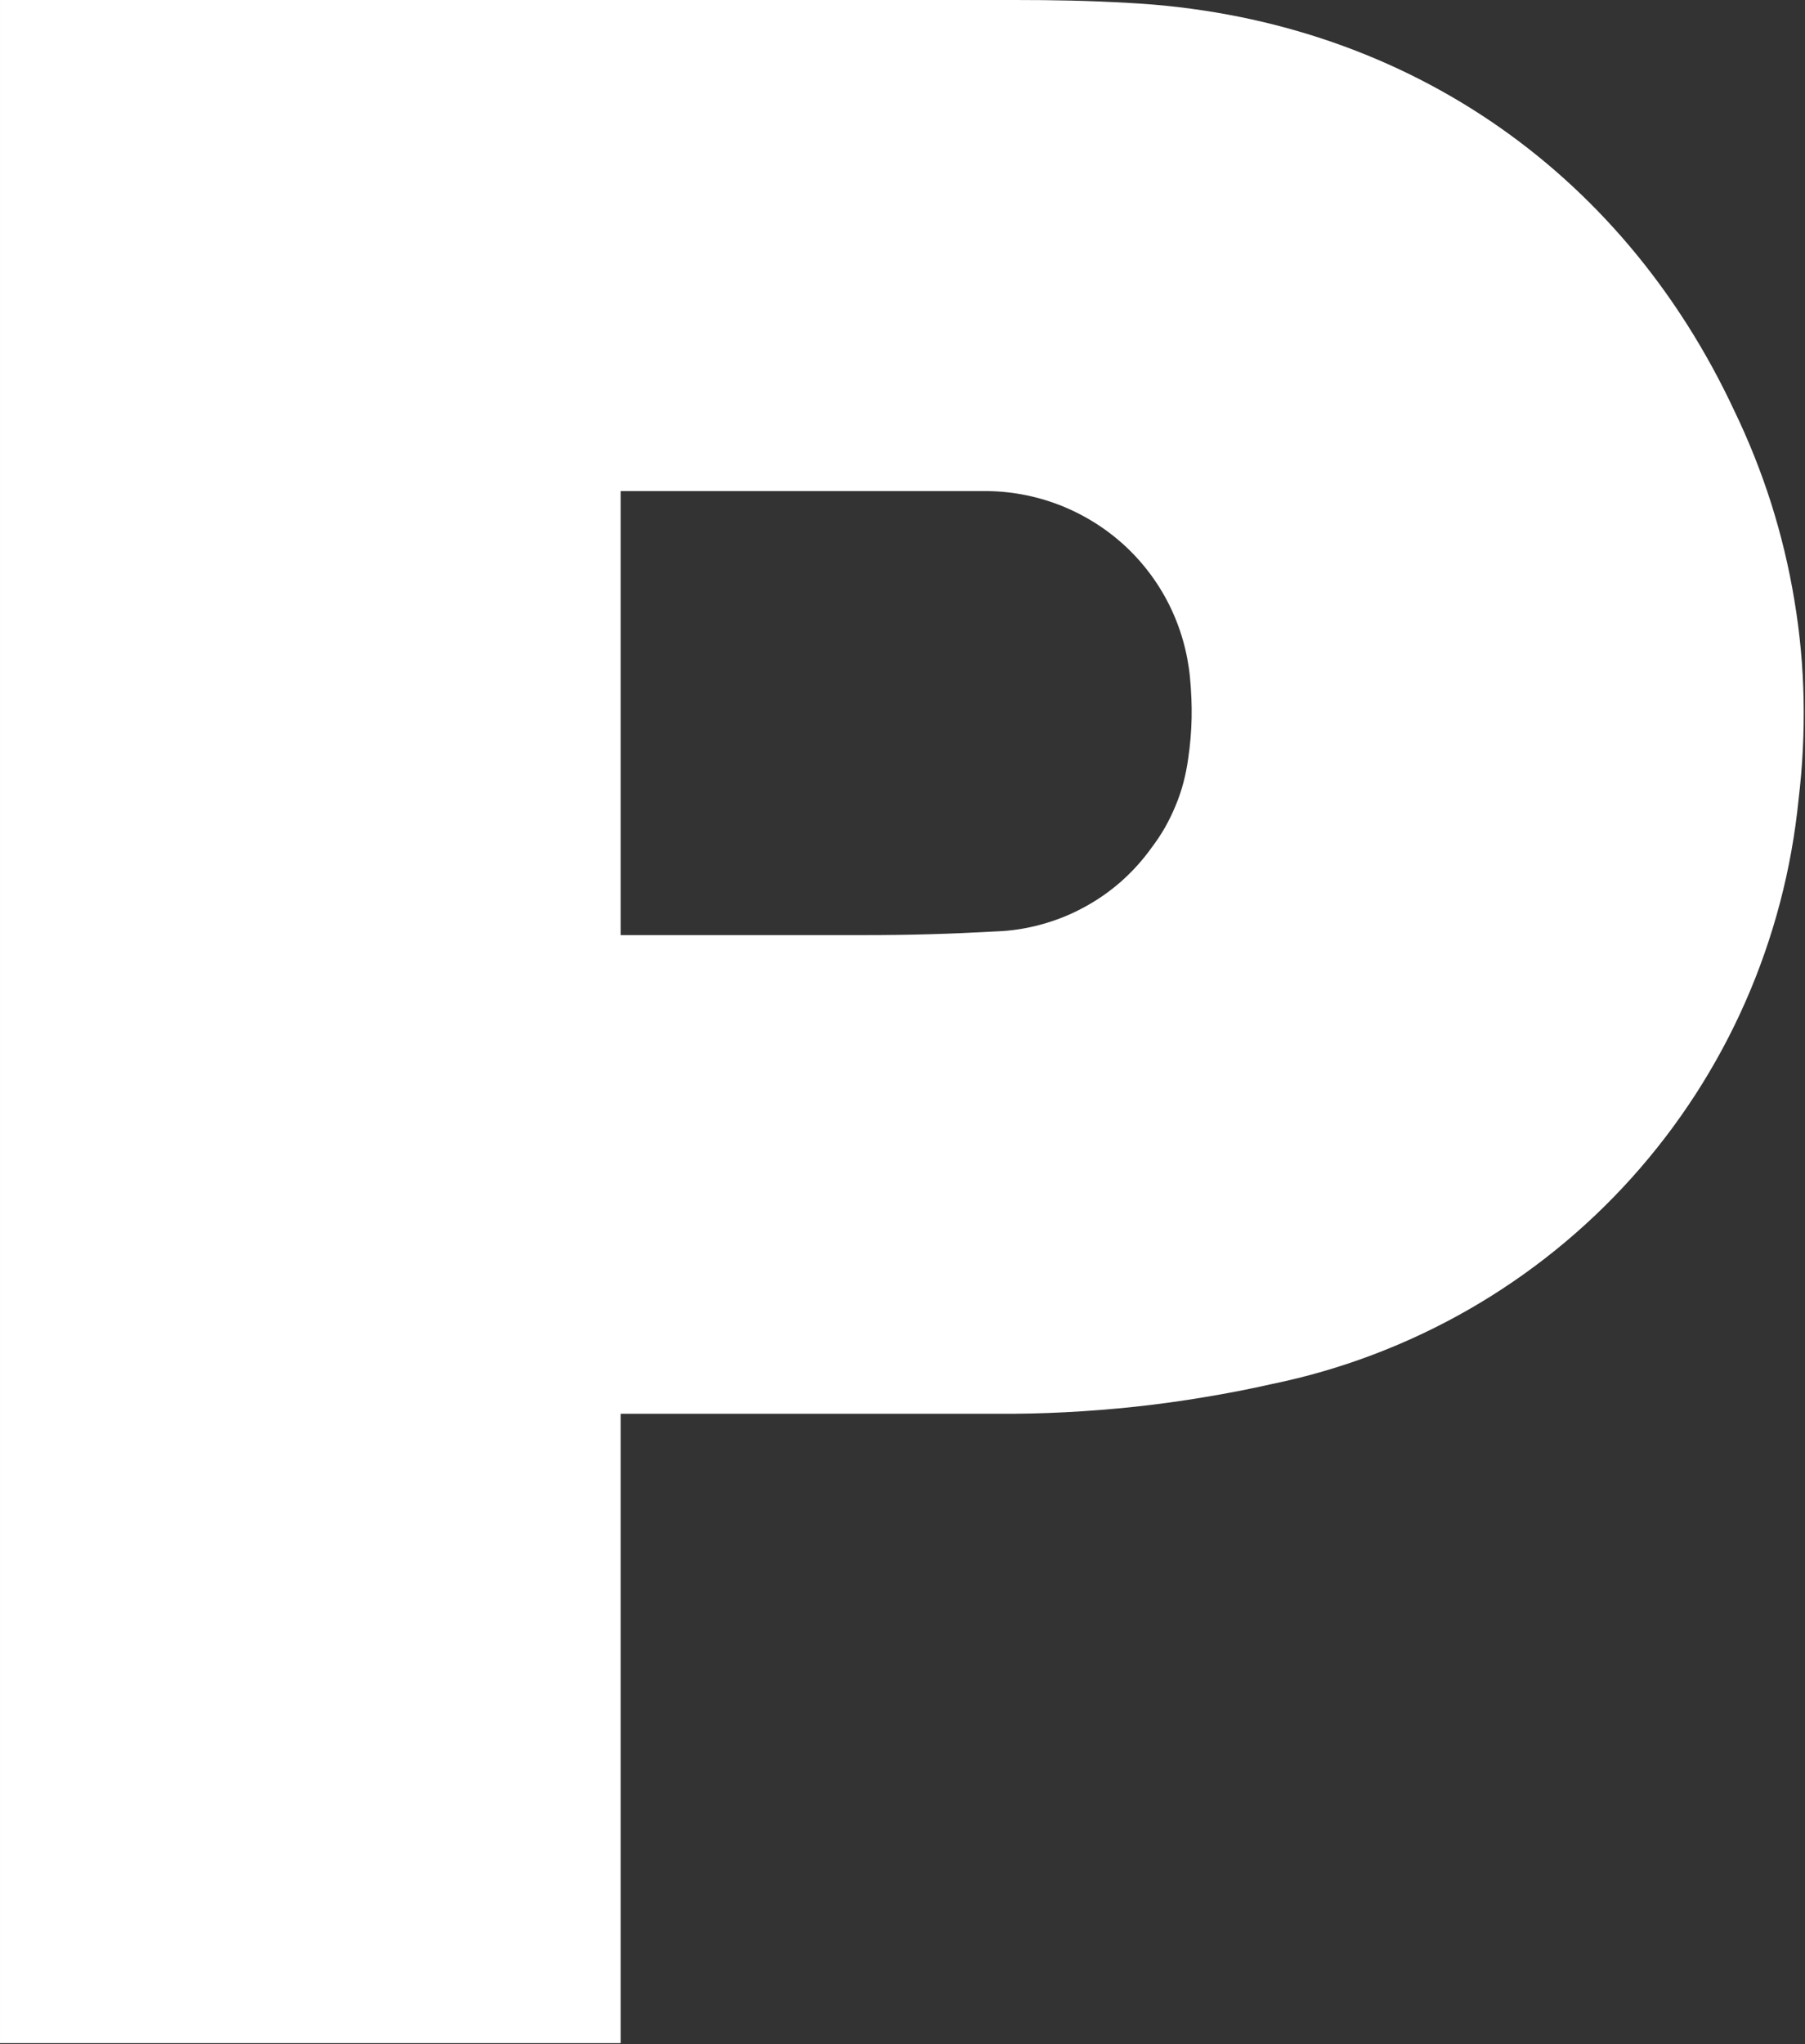 <svg version="1.2" xmlns="http://www.w3.org/2000/svg" viewBox="0 0 1409 1595" width="1409" height="1595">
	<rect x="0" y="0" width="1409" height="1595" fill="#333333" stroke="none"/>
	<title>Panasonic_logo-svg</title>
	<style>
		.s0 { fill: #ffffff } 
	</style>
	<path id="Layer" class="s0" d="m777.3 1103.2h-292.8v-373.5h190.3c36 0 66.7-0.9 102.7-2.9 11.9-0.4 23.7-2.2 35.2-5.4 11.5-3.1 22.6-7.5 33.1-13.2 10.5-5.6 20.3-12.4 29.3-20.3 8.9-7.9 16.9-16.7 23.8-26.4q5.8-7.6 10.5-15.8 4.7-8.3 8.3-17.1 3.7-8.8 6.1-18 2.4-9.1 3.7-18.6c3.2-22 3.5-40.9 1.4-63.4-1.9-19.7-7.4-39-16.3-56.8-8.9-17.8-21.1-33.8-35.8-47.1-14.8-13.3-31.9-23.8-50.5-30.9-18.6-7.1-38.3-10.7-58.3-10.6h-283.5v1211.1h-484.5v-1594.3h791.8c31.5 0 58.1 0.5 89.7 2.3 210.2 11.2 383.4 127.9 472.3 318.2 11.3 23.4 20.9 47.5 28.8 72.3 7.8 24.7 13.9 50 18.1 75.6 4.3 25.6 6.7 51.5 7.2 77.5 0.5 25.9-0.8 51.9-3.9 77.7-5.4 54.5-19.4 107.9-41.5 158.1-22.1 50.2-52.1 96.6-88.8 137.4-36.7 40.8-79.7 75.5-127.3 102.8-47.7 27.3-99.3 46.9-153.1 58q-26.6 6-53.4 10.4-26.8 4.5-53.8 7.4-27.1 2.9-54.2 4.3-27.2 1.4-54.4 1.2"/>
</svg>